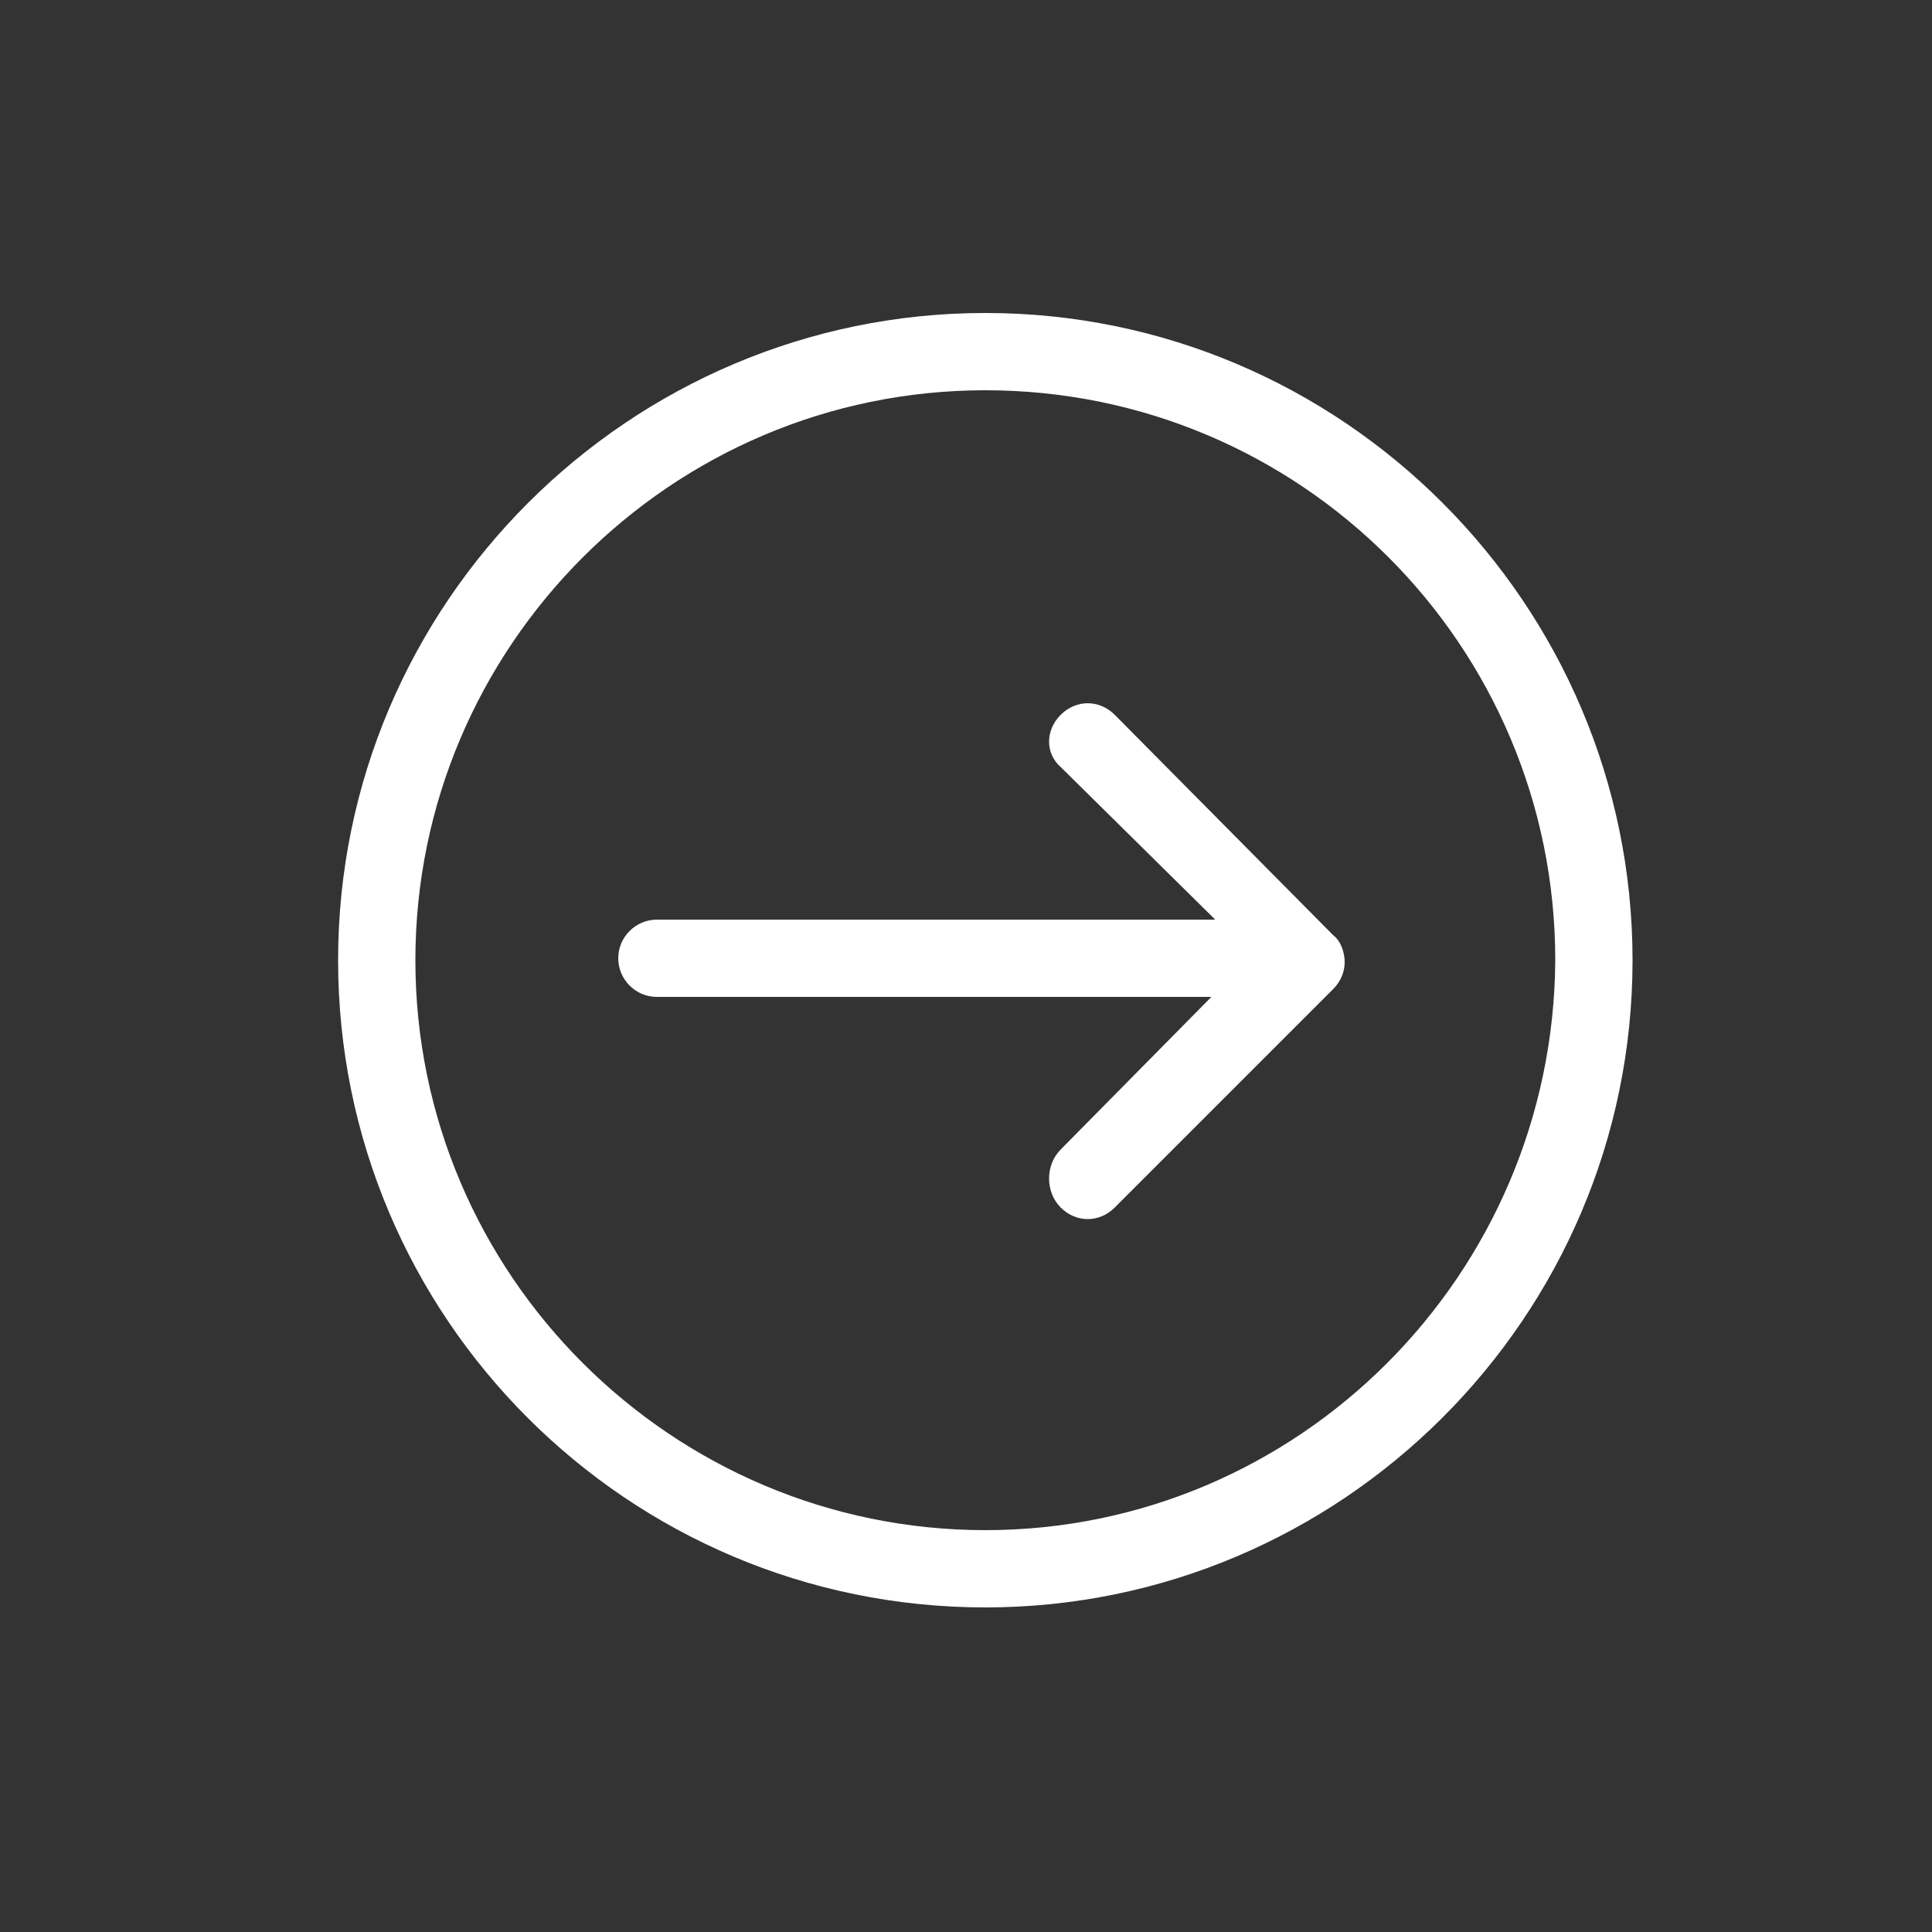 <?xml version="1.0" encoding="utf-8"?>
<!-- Generator: Adobe Illustrator 20.0.0, SVG Export Plug-In . SVG Version: 6.00 Build 0)  -->
<svg version="1.1" id="Layer_1" xmlns="http://www.w3.org/2000/svg" xmlns:xlink="http://www.w3.org/1999/xlink" x="0px" y="0px"
	 viewBox="0 0 100 100" style="enable-background:new 0 0 100 100;" xml:space="preserve">
<rect x="0" y="0" width="100" height="100" fill="#333333" stroke="none"/>
<style type="text/css">
	.st0{fill:#FFFFFF;}
</style>
<g>
	<path class="st0" d="M54.9,59.5c-0.8,0.8-0.8,2.2,0,3c0.4,0.4,0.9,0.6,1.4,0.6s1-0.2,1.4-0.6l11.3-11.3c0.4-0.4,0.6-0.9,0.6-1.4
		c0-0.5-0.2-1.1-0.6-1.4L57.7,37c-0.8-0.8-2-0.8-2.8,0s-0.8,2,0,2.7l8,7.9H34c-1.1,0-2,0.9-2,2s0.9,2,2,2h28.7L54.9,59.5z"/>
	<path class="st0" d="M51,83.2c18.4,0,33.5-15,33.5-33.5c0-18.4-15-33.5-33.5-33.5c-18.4,0-33.5,15-33.5,33.5
		C17.5,68.2,32.5,83.2,51,83.2z M51,79.2c-16.2,0-29.5-13.2-29.5-29.5c0-16.2,13.2-29.5,29.5-29.5s29.5,13.2,29.5,29.5
		C80.4,66,67.2,79.2,51,79.2z"/>
</g>
</svg>
